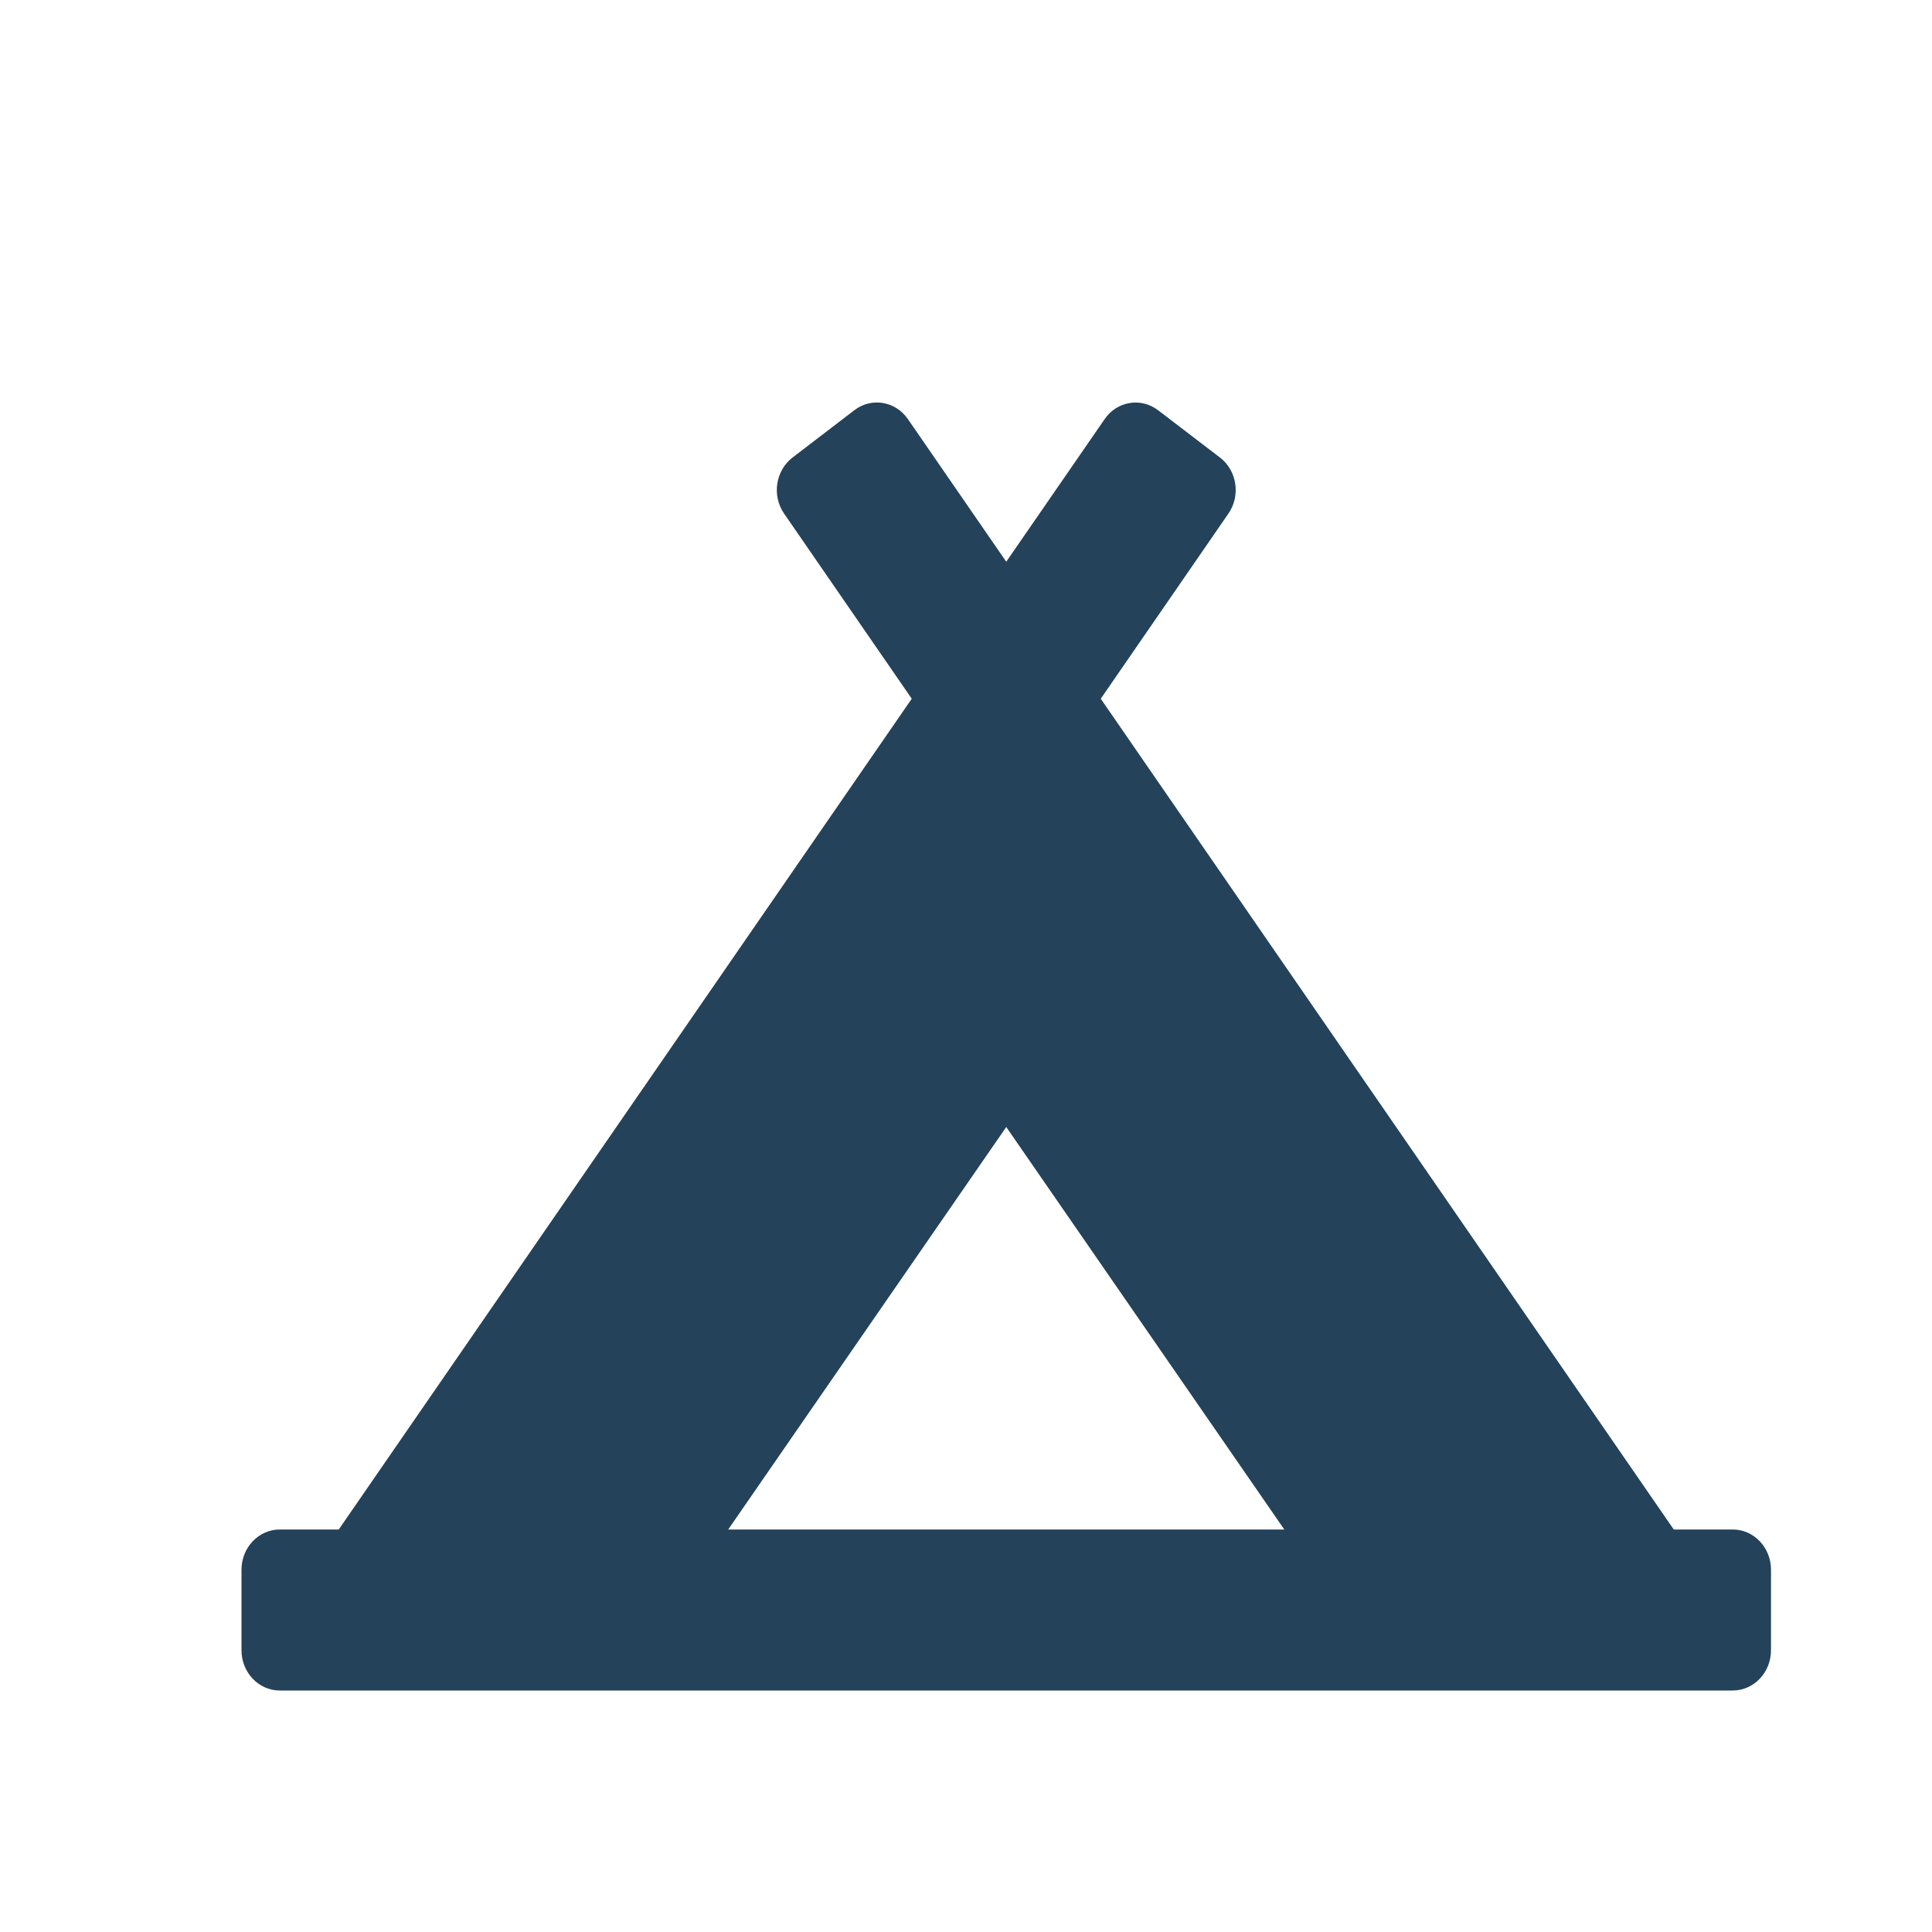 <svg width="24" height="24" viewBox="0 0 24 24" fill="none" xmlns="http://www.w3.org/2000/svg">
<path d="M21.525 19H20.792L13.674 8.68L15.259 6.381C15.414 6.158 15.367 5.845 15.154 5.683L14.386 5.096C14.173 4.934 13.876 4.983 13.722 5.207L12.5 6.978L11.278 5.206C11.124 4.983 10.826 4.933 10.614 5.095L9.846 5.683C9.634 5.845 9.586 6.158 9.741 6.381L11.326 8.68L4.208 19H3.475C3.213 19 3 19.224 3 19.5V20.5C3 20.776 3.213 21 3.475 21H21.525C21.787 21 22 20.776 22 20.5V19.5C22 19.224 21.787 19 21.525 19ZM12.5 14L15.954 19H9.046L12.5 14Z" fill="#24425A"/>
</svg>
